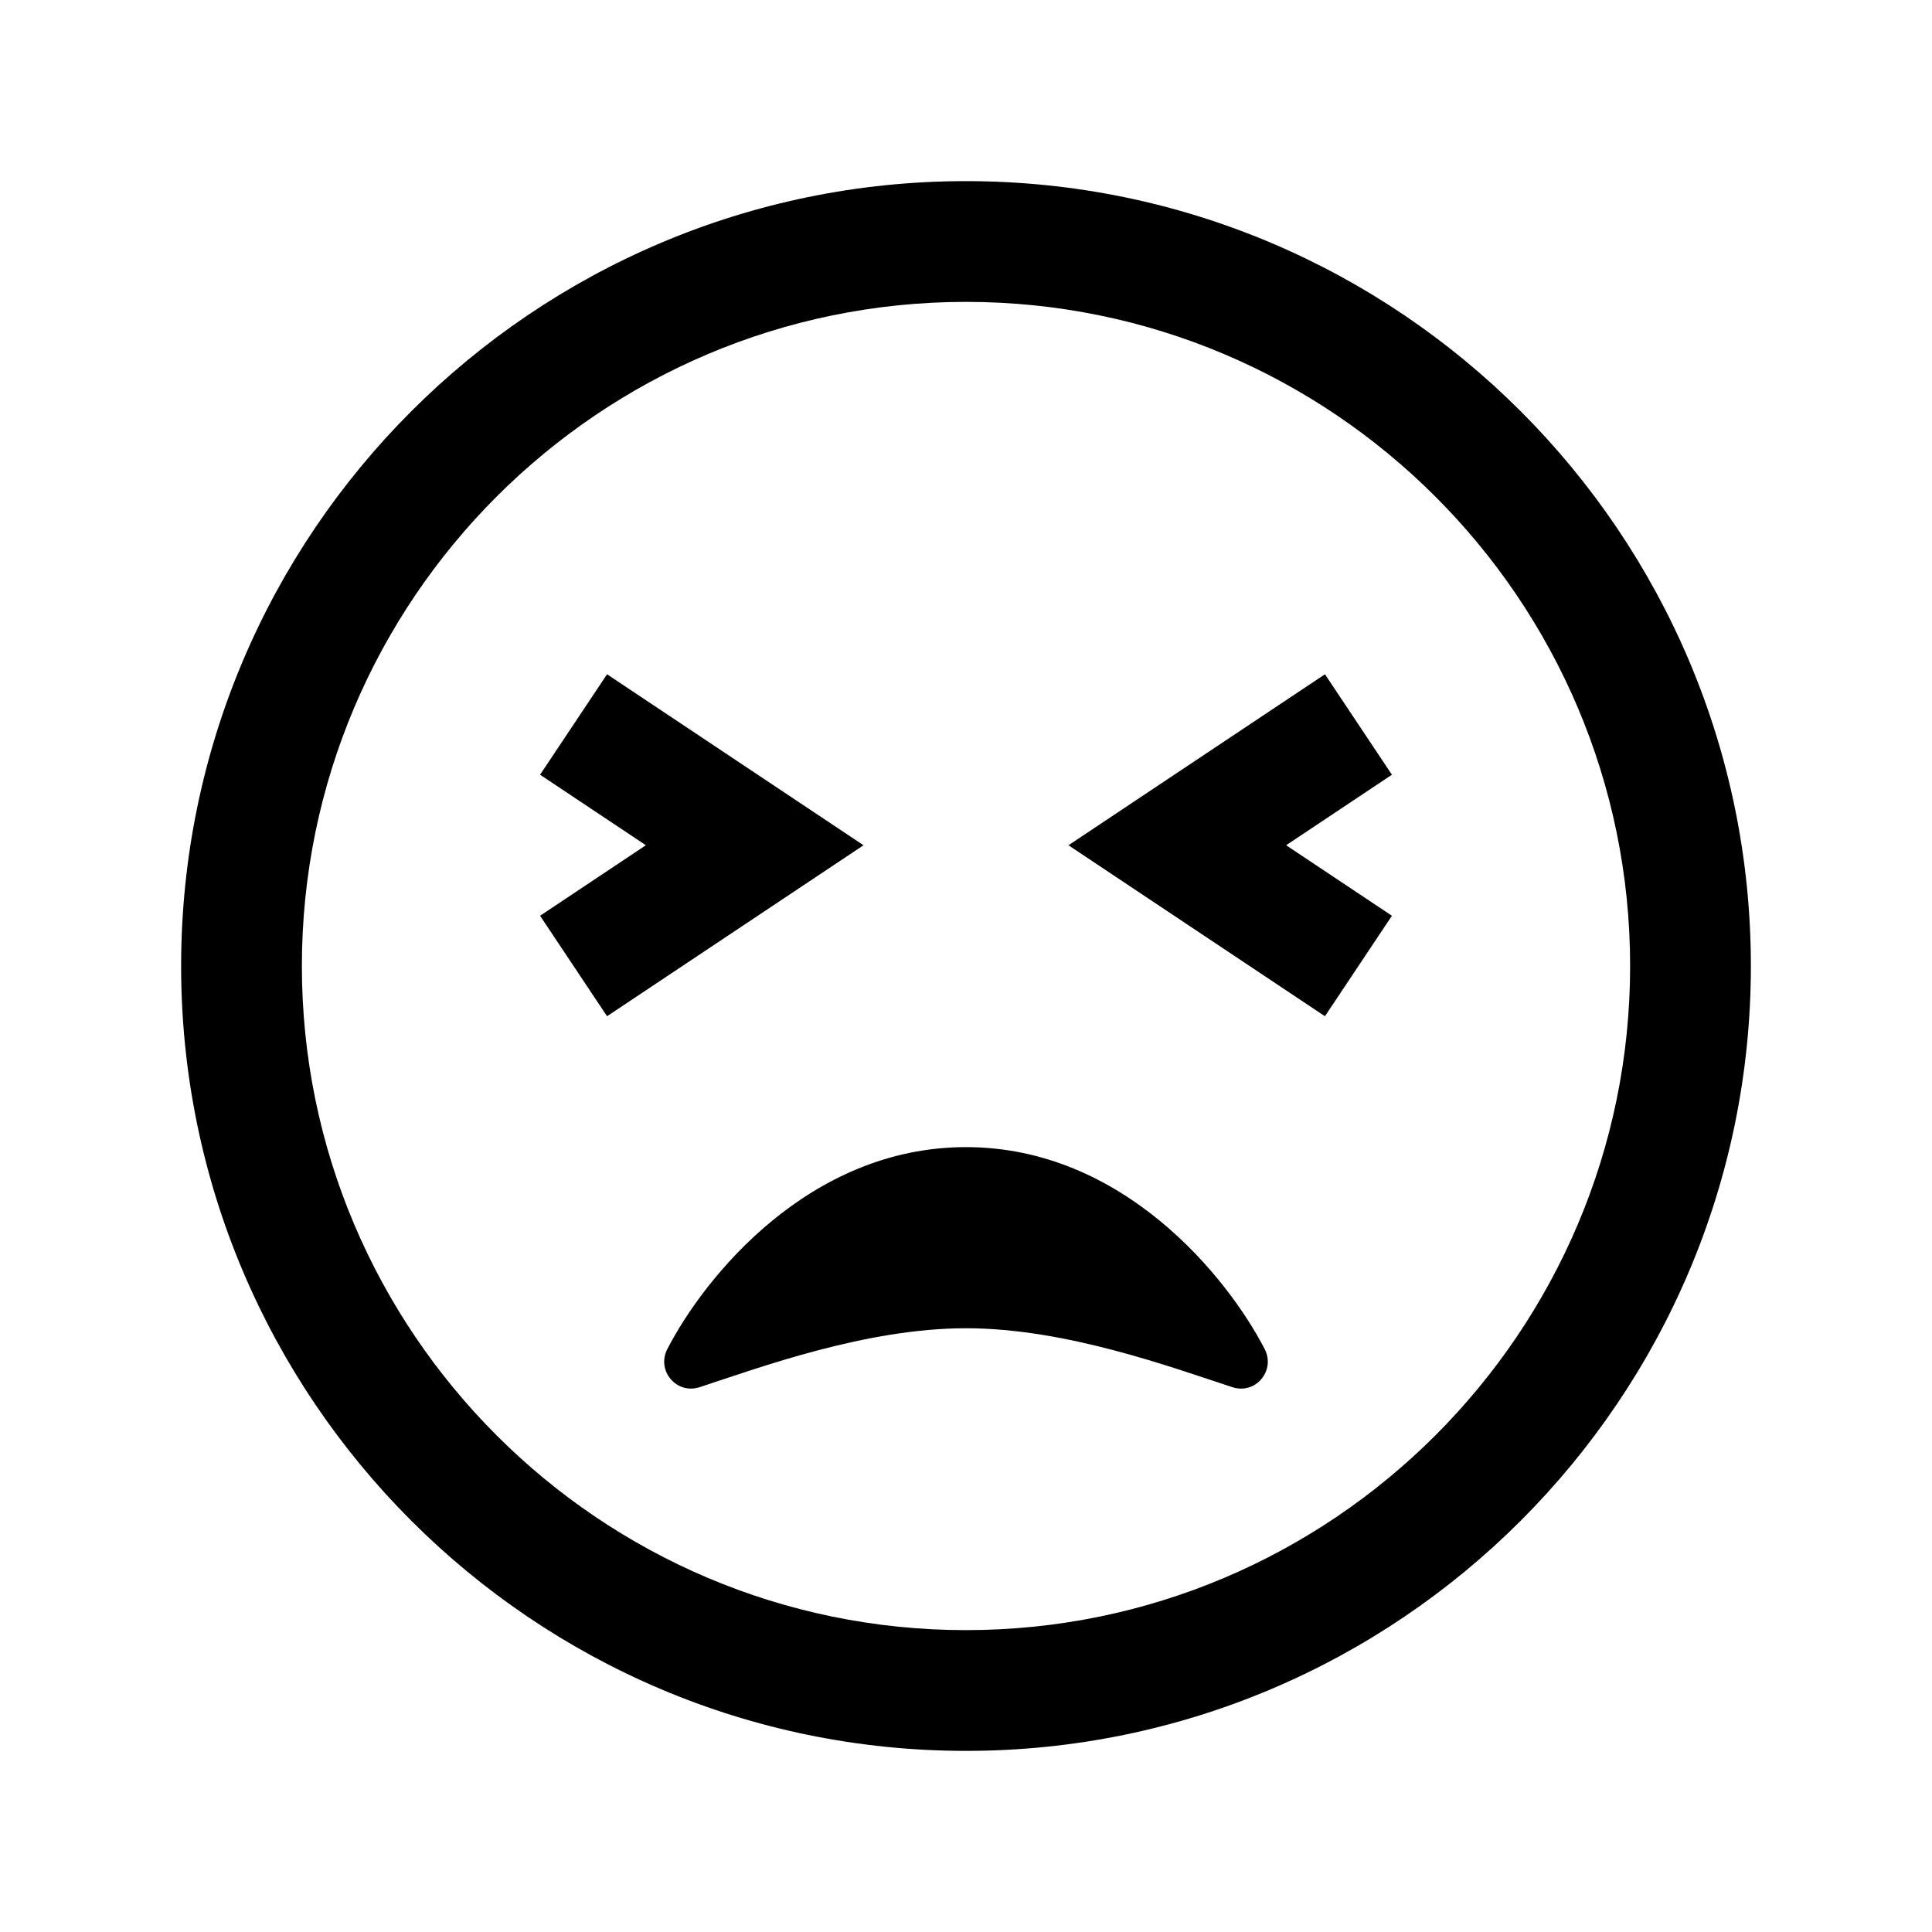 <svg width="24" height="24" viewBox="0 0 24 24" fill="none" xmlns="http://www.w3.org/2000/svg">
<path d="M12 2.25C6.624 2.25 2.25 6.624 2.25 12C2.25 17.376 6.624 21.75 12 21.75C17.376 21.75 21.75 17.376 21.75 12C21.75 6.624 17.376 2.25 12 2.25ZM12 3.75C16.549 3.75 20.25 7.451 20.25 12C20.25 16.549 16.549 20.25 12 20.25C7.451 20.25 3.75 16.549 3.75 12C3.75 7.451 7.451 3.75 12 3.75ZM7.541 8.376L6.709 9.624L8.023 10.5L6.709 11.376L7.541 12.624L10.727 10.5L7.541 8.376ZM16.459 8.376L13.273 10.5L16.459 12.624L17.291 11.376L15.977 10.5L17.291 9.624L16.459 8.376ZM12 14.25C10.047 14.25 8.749 15.869 8.29 16.758C8.151 17.026 8.404 17.326 8.691 17.232C9.454 16.982 10.762 16.5 12 16.5C13.238 16.5 14.546 16.983 15.309 17.232C15.596 17.327 15.849 17.026 15.71 16.758C15.251 15.87 13.953 14.25 12 14.25Z" fill="black"/>
</svg>

